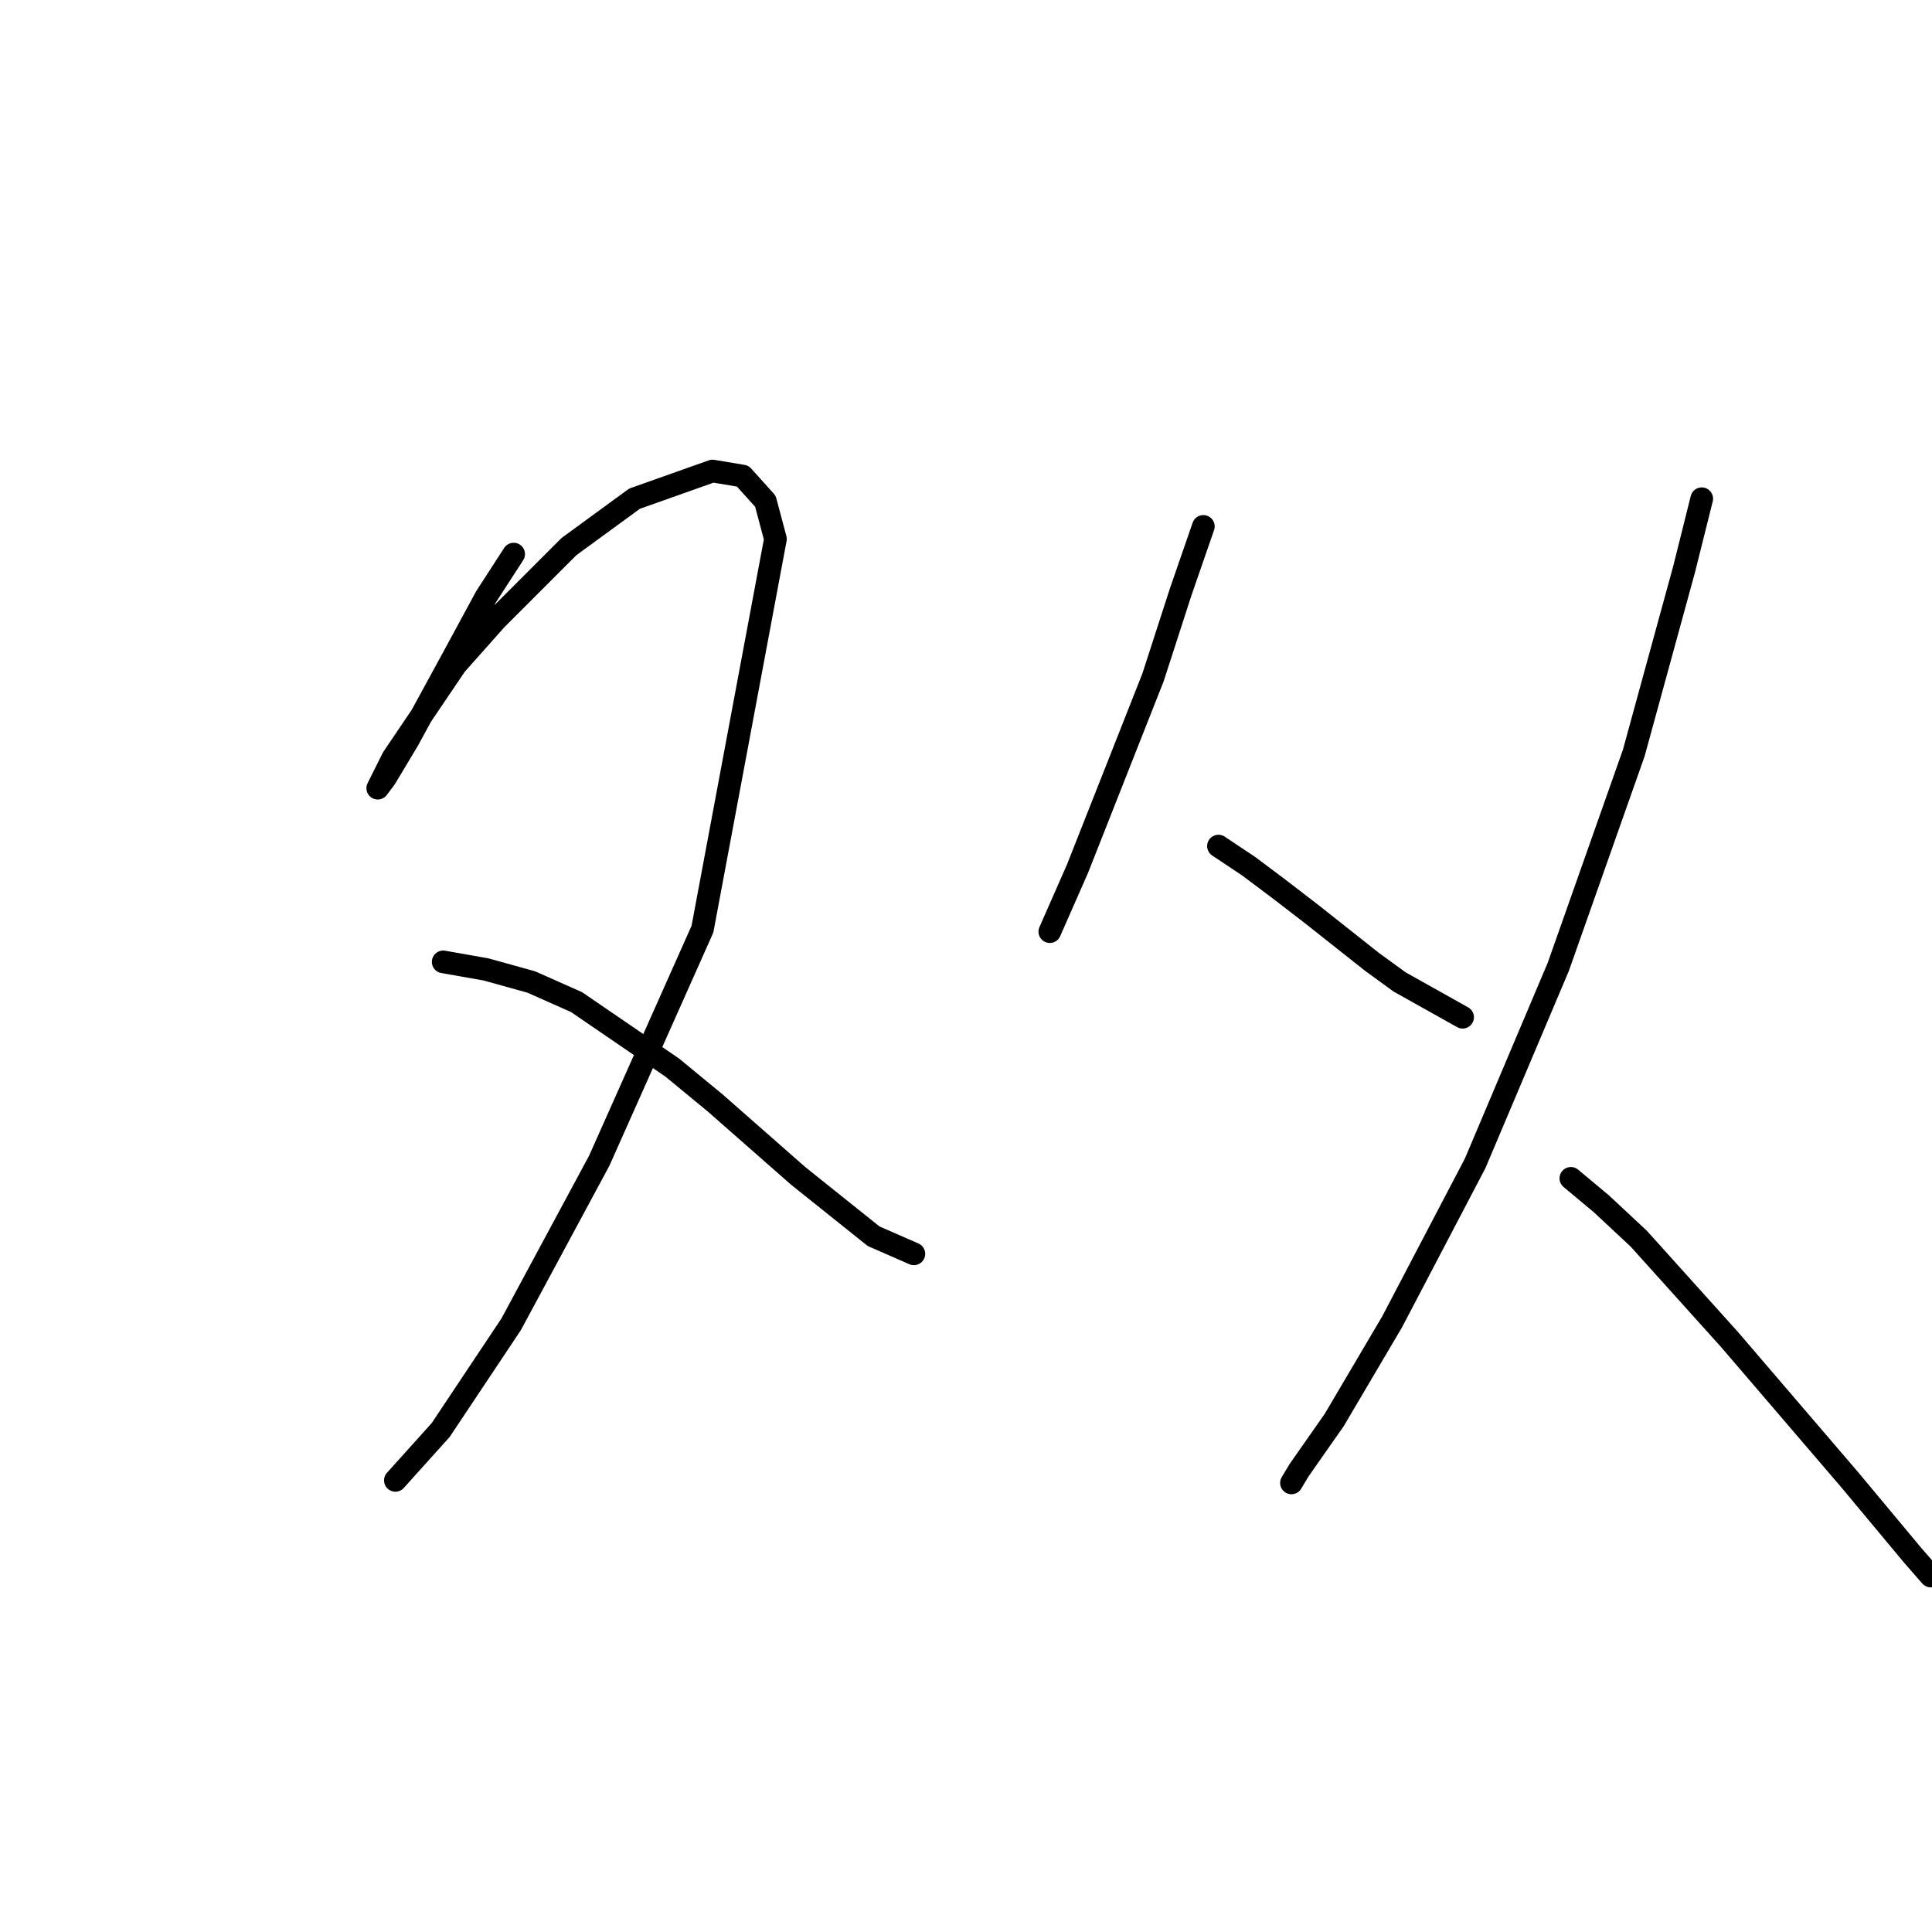 <?xml version="1.0" standalone="no"?>
    <svg width="256" height="256" xmlns="http://www.w3.org/2000/svg" version="1.1">
    <polyline stroke="black" stroke-width="3" stroke-linecap="round" fill="transparent" stroke-linejoin="round" points="68.063 73.42 64.394 79.09 60.058 87.094 54.055 98.101 51.053 103.104 50.052 104.438 52.053 100.436 60.392 88.095 65.728 82.091 75.401 72.419 84.072 66.082 94.412 62.413 98.414 63.08 101.416 66.415 102.75 71.418 93.078 123.116 79.403 153.801 67.729 175.48 58.391 189.488 52.387 196.159 52.387 196.159 " />
        <polyline stroke="black" stroke-width="3" stroke-linecap="round" fill="transparent" stroke-linejoin="round" points="58.724 127.452 64.394 128.452 70.398 130.12 76.401 132.788 89.075 141.46 94.745 146.129 105.752 155.802 115.758 163.807 121.094 166.141 121.094 166.141 " />
        <polyline stroke="black" stroke-width="3" stroke-linecap="round" fill="transparent" stroke-linejoin="round" points="159.451 69.751 156.449 78.423 152.78 89.763 142.774 115.111 139.105 123.449 139.105 123.449 " />
        <polyline stroke="black" stroke-width="3" stroke-linecap="round" fill="transparent" stroke-linejoin="round" points="161.452 112.109 165.454 114.777 169.456 117.779 173.792 121.115 181.797 127.452 185.466 130.12 193.804 134.789 193.804 134.789 " />
        <polyline stroke="black" stroke-width="3" stroke-linecap="round" fill="transparent" stroke-linejoin="round" points="225.49 66.082 223.155 75.421 216.484 99.769 206.478 128.119 195.472 154.134 184.465 175.147 176.794 188.154 172.125 194.825 171.124 196.493 171.124 196.493 " />
        <polyline stroke="black" stroke-width="3" stroke-linecap="round" fill="transparent" stroke-linejoin="round" points="208.146 156.135 212.148 159.471 217.151 164.14 229.159 177.481 245.168 196.159 253.506 206.165 255.841 208.833 255.841 208.833 " />
        </svg>